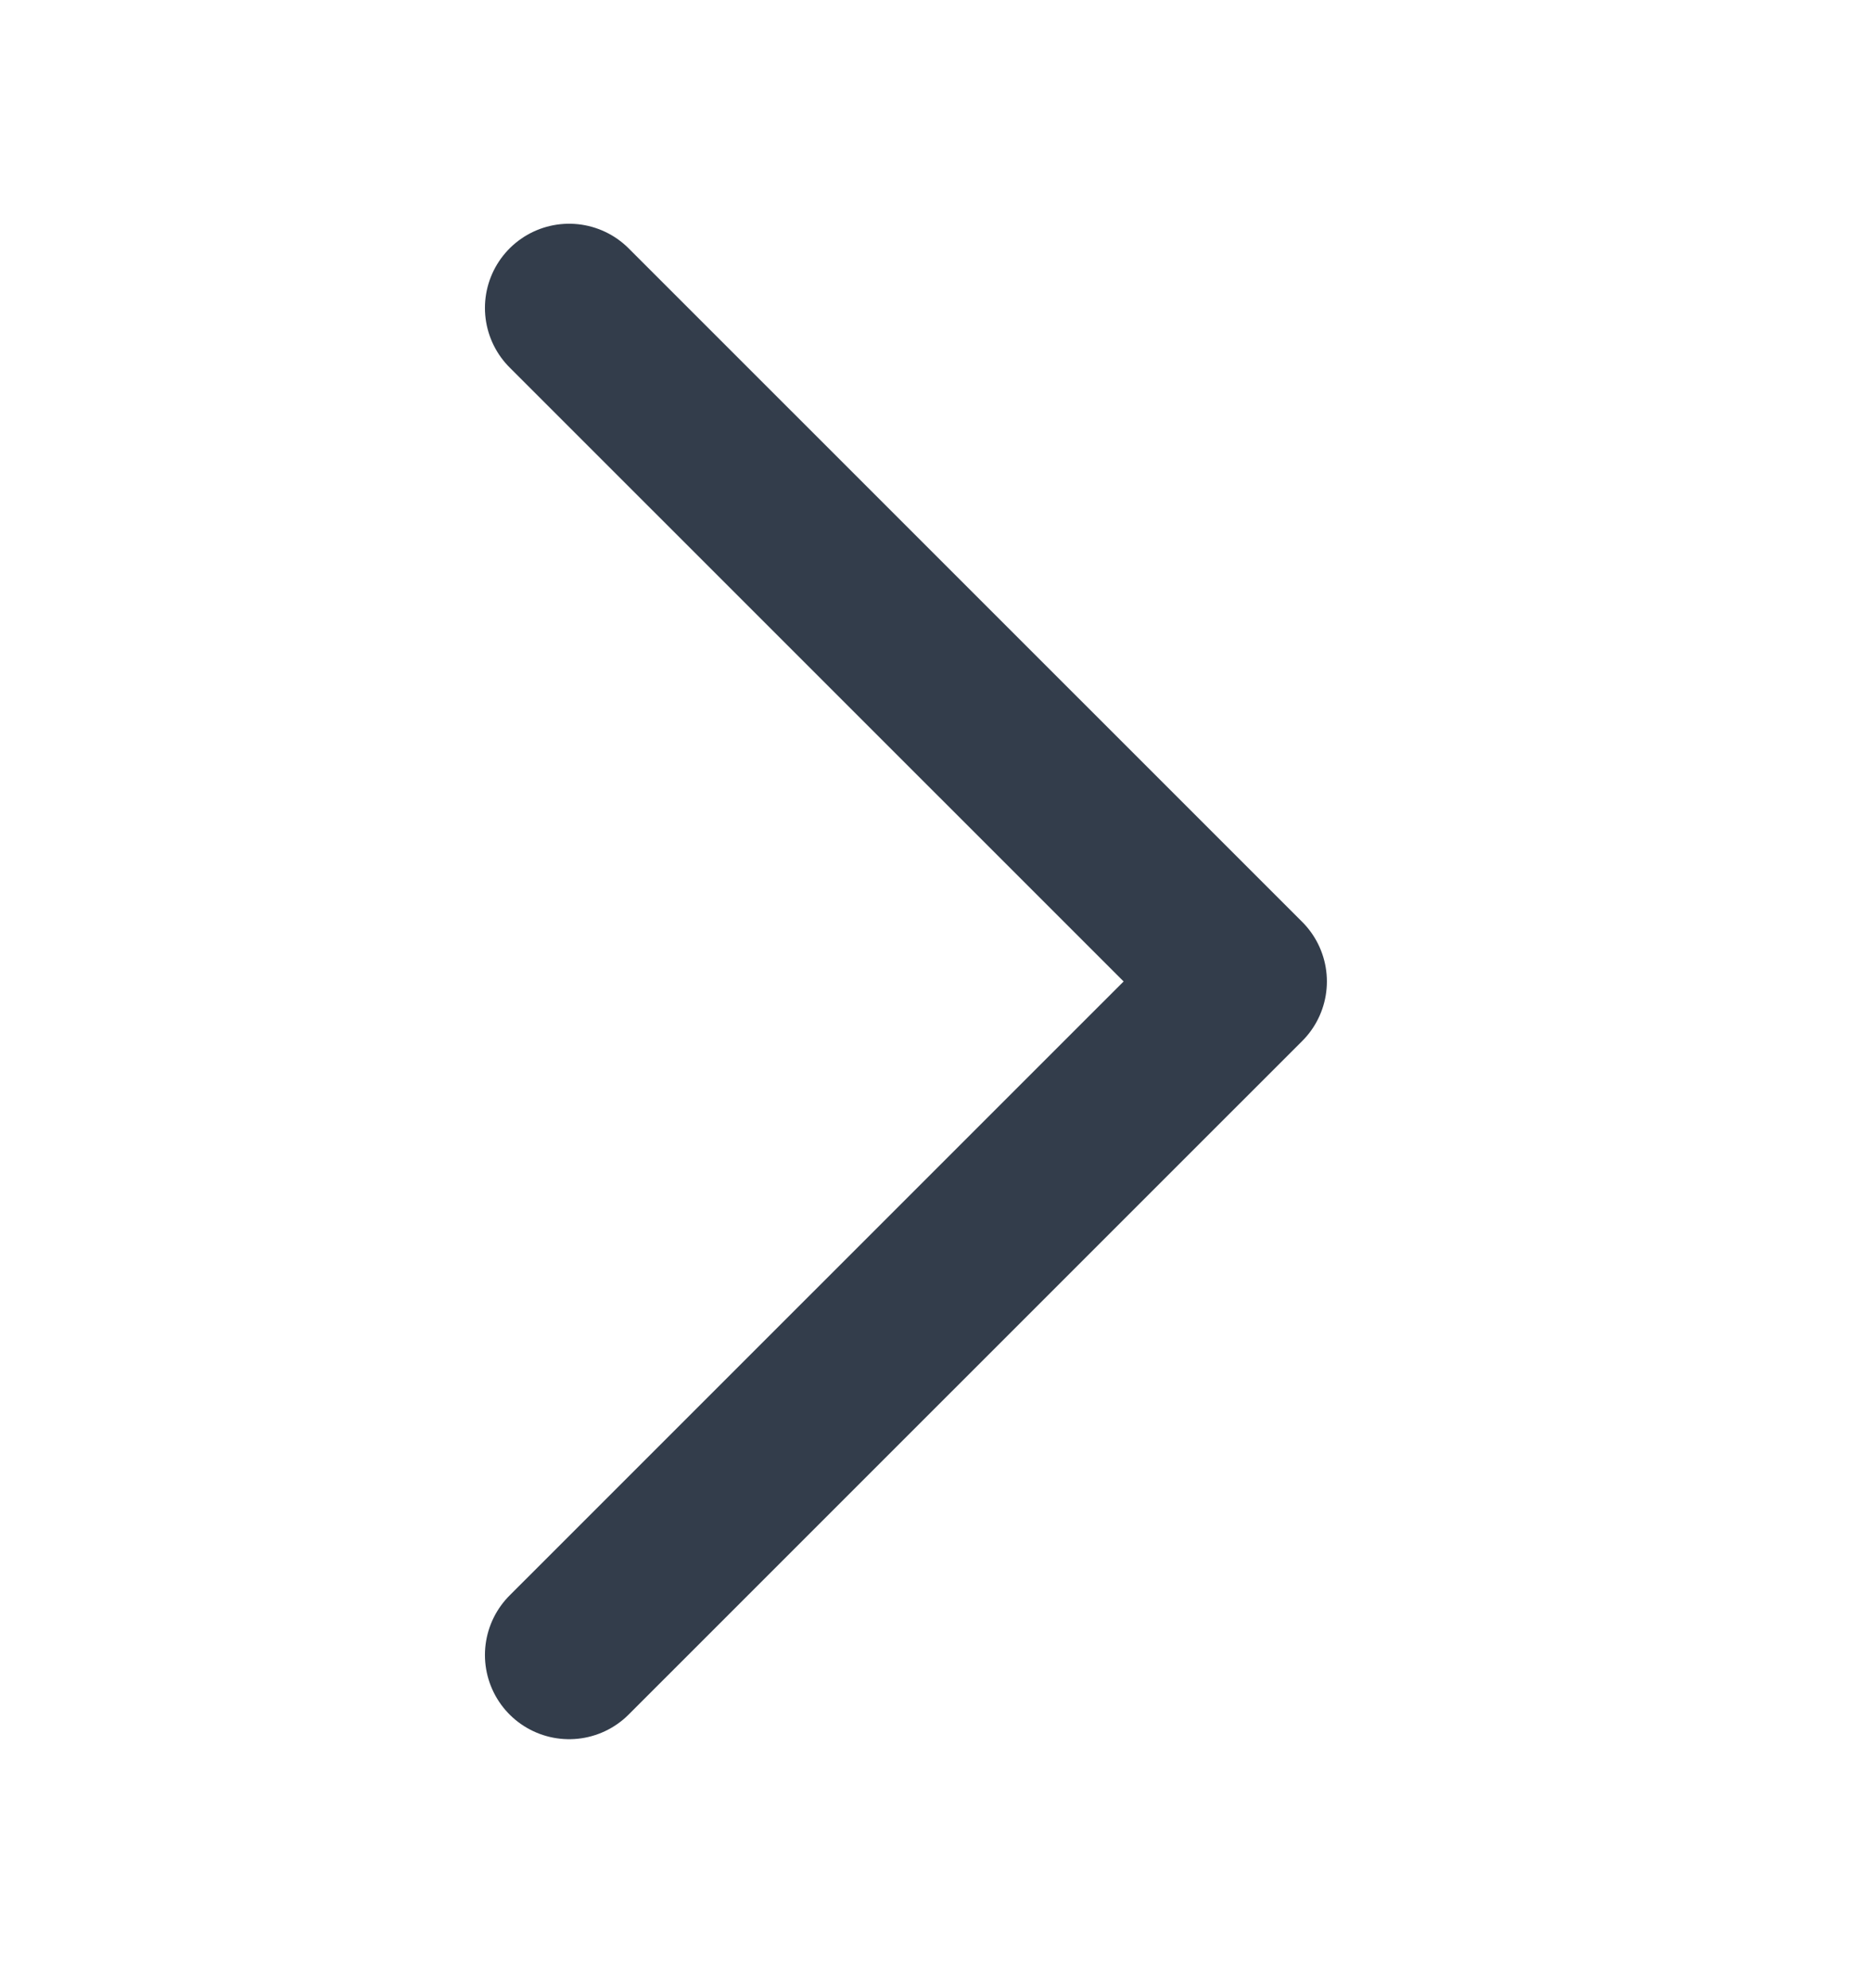 <svg width="16" height="17" viewBox="0 0 16 17" fill="none" xmlns="http://www.w3.org/2000/svg">
<g clip-path="url(#clip0_8_340)">
<path d="M4.867 2.633L10.627 8.392L4.867 14.151" stroke="#333D4B" stroke-width="1.44" stroke-linecap="round" stroke-linejoin="round"/>
</g>
<defs>
<clipPath id="clip0_8_340">
<rect width="15.357" height="15.357" fill="white" transform="translate(15.426 0.713) rotate(90)"/>
</clipPath>
</defs>
</svg>

